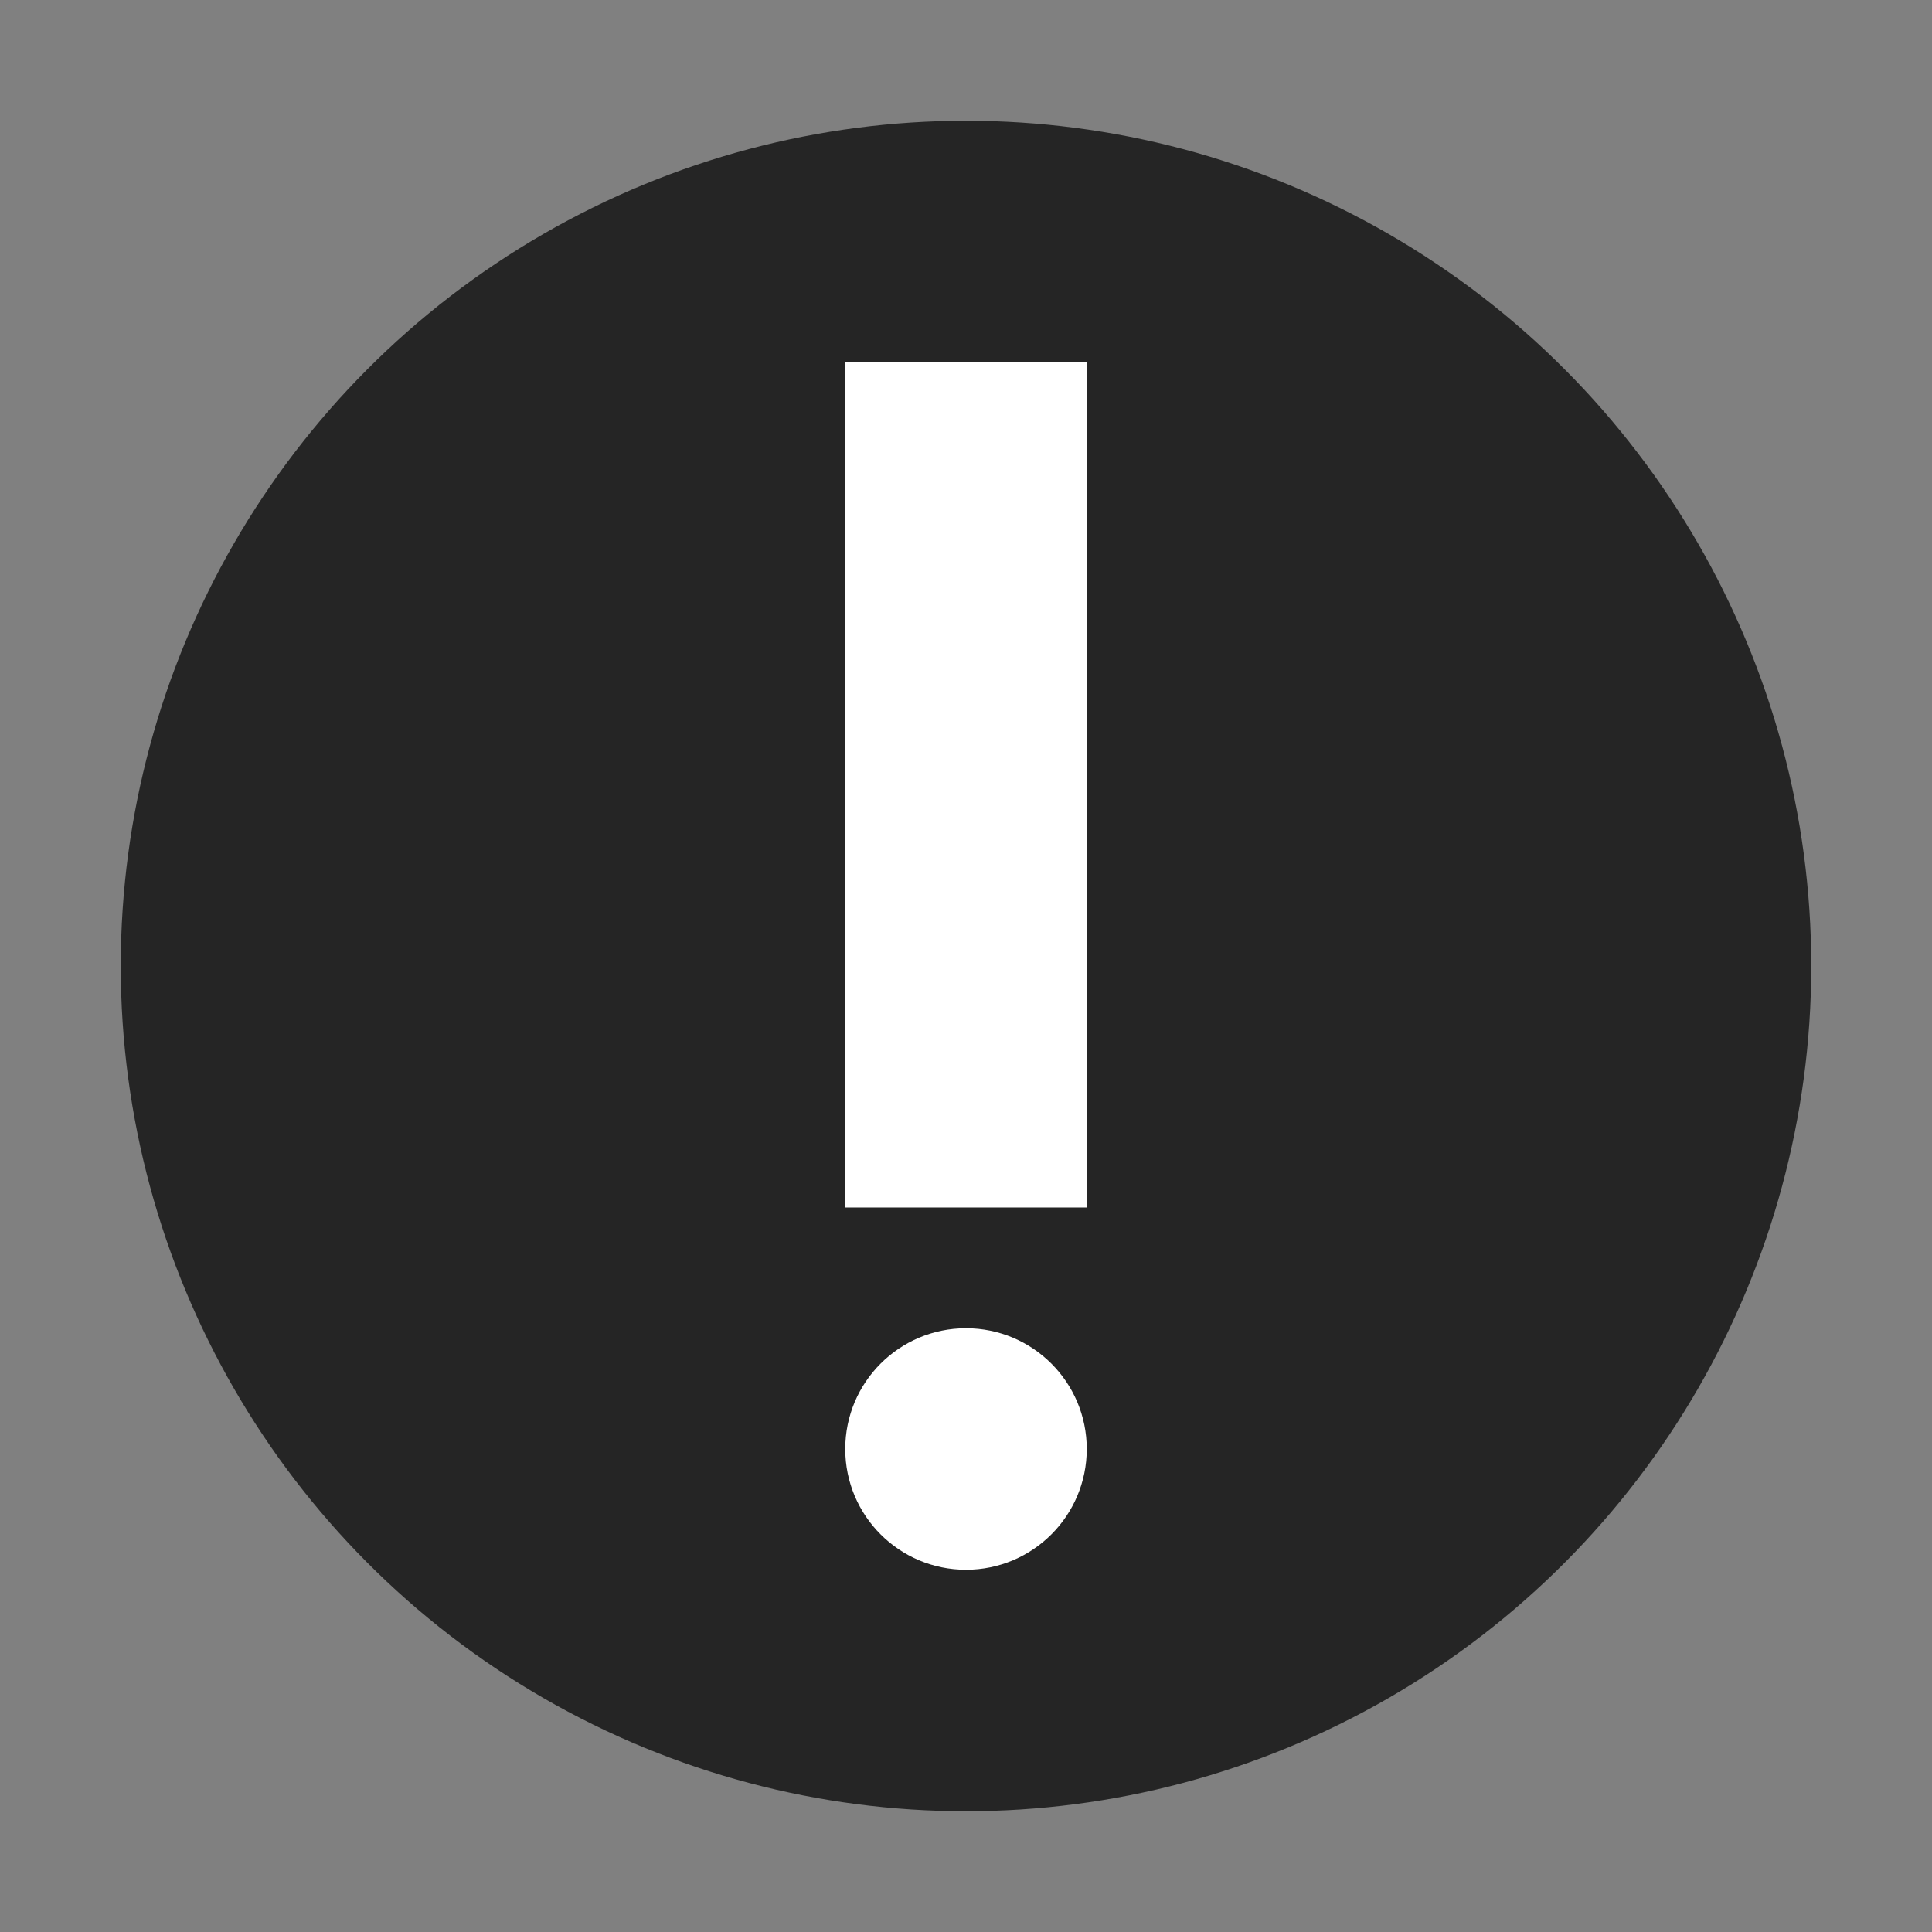<svg xmlns="http://www.w3.org/2000/svg" width="16" height="16" version="1.1" viewBox="0 0 16 16">
 <rect x="0" y="0" width="16" height="16" fill="#808080" stroke="none"/>
 <circle style="fill:#252525" cx="8" cy="8" r="7"/>
 <circle style="fill:#ffffff" cx="8" cy="12" r="1"/>
 <path style="fill:#ffffff;fill-rule:evenodd" d="M 7,10 9,10 9,3 7,3 Z"/>
</svg>
